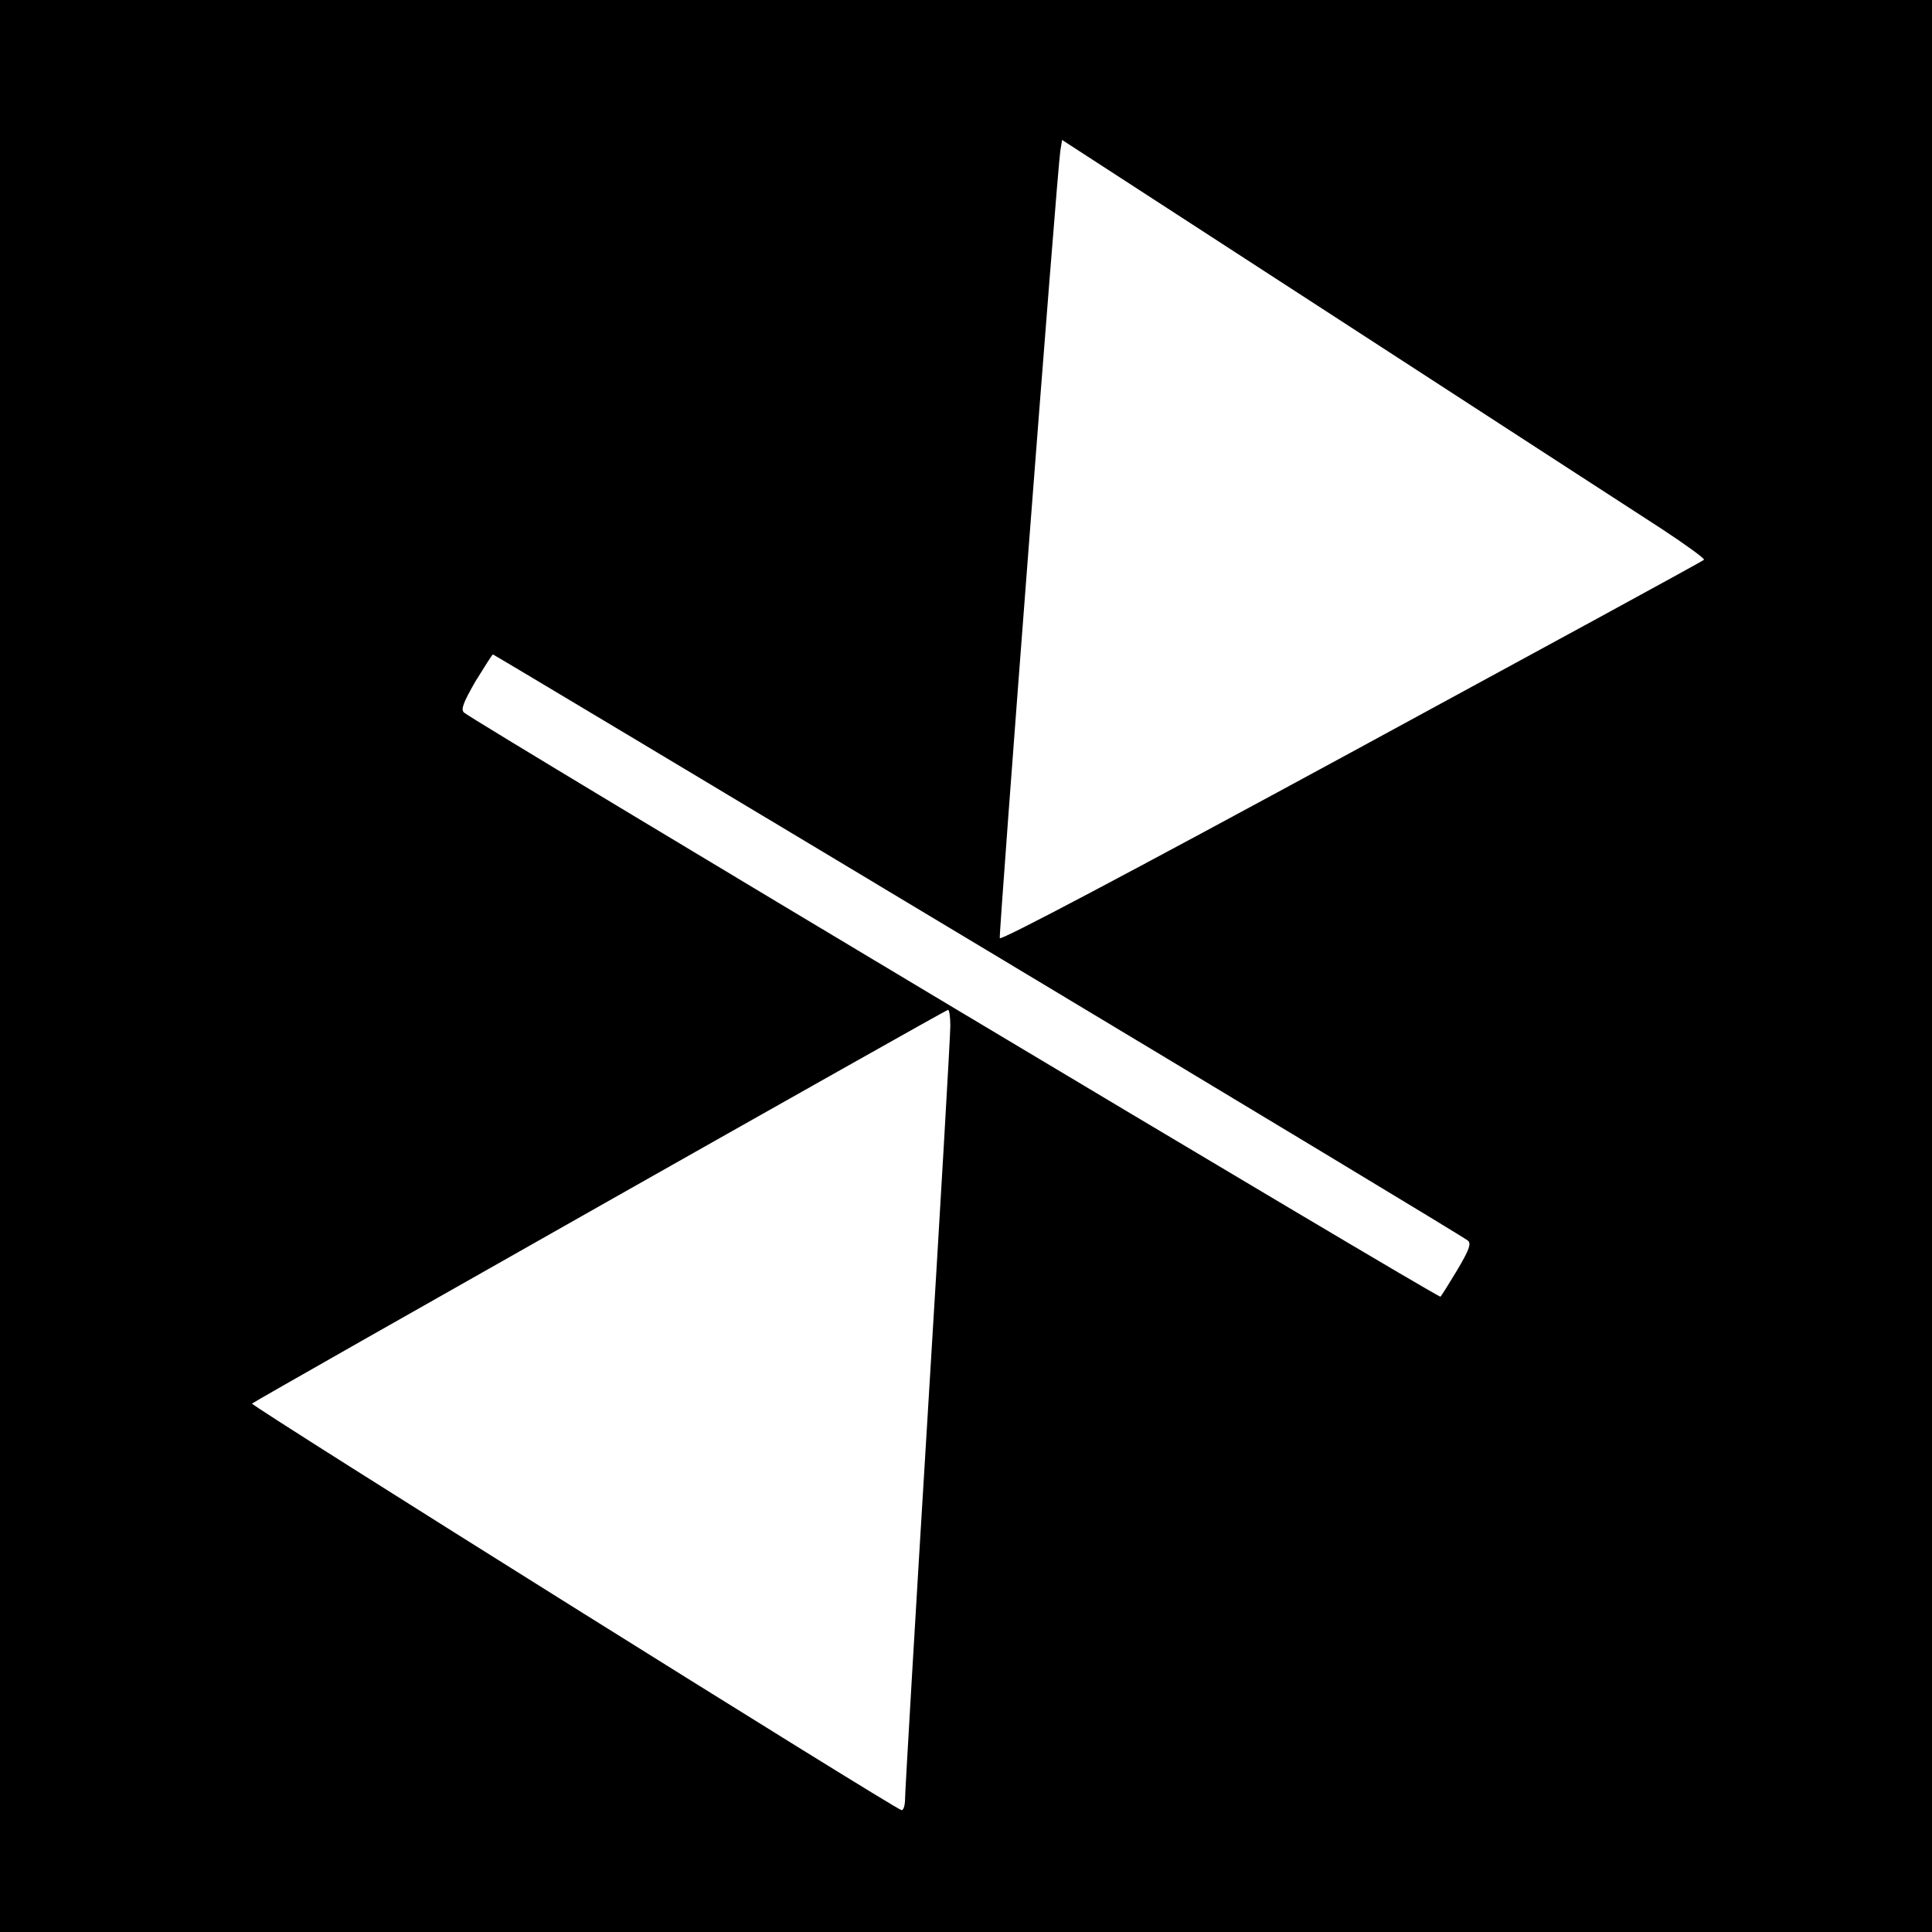 <?xml version="1.0" standalone="no"?>
<!DOCTYPE svg PUBLIC "-//W3C//DTD SVG 20010904//EN"
 "http://www.w3.org/TR/2001/REC-SVG-20010904/DTD/svg10.dtd">
<svg version="1.0" xmlns="http://www.w3.org/2000/svg"
 width="555pt" height="555pt" viewBox="0 0 555 555"
 preserveAspectRatio="xMidYMid meet">
<g transform="translate(0,555) scale(0.1,-0.1)"
fill="#000000" stroke="none">
<path d="M0 2775 l0 -2775 2775 0 2775 0 0 2775 0 2775 -2775 0 -2775 0 0
-2775z m4773 1256 c70 -46 125 -86 122 -89 -3 -4 -459 -252 -1013 -553 -650
-353 -1008 -542 -1010 -534 -3 14 165 2207 174 2262 l5 31 797 -517 c438 -284
855 -555 925 -600z m-1961 -1197 c766 -460 1398 -841 1405 -848 10 -9 3 -27
-30 -83 -24 -40 -46 -75 -49 -78 -5 -6 -2781 1655 -2805 1678 -10 9 -2 29 33
90 26 42 48 77 50 77 2 0 630 -376 1396 -836z m-82 -231 c0 -27 -29 -529 -65
-1116 -36 -588 -65 -1084 -65 -1103 0 -19 -4 -34 -10 -34 -15 0 -1871 1162
-1866 1168 8 8 1991 1130 1999 1131 4 1 7 -20 7 -46z"/>
</g>
</svg>
